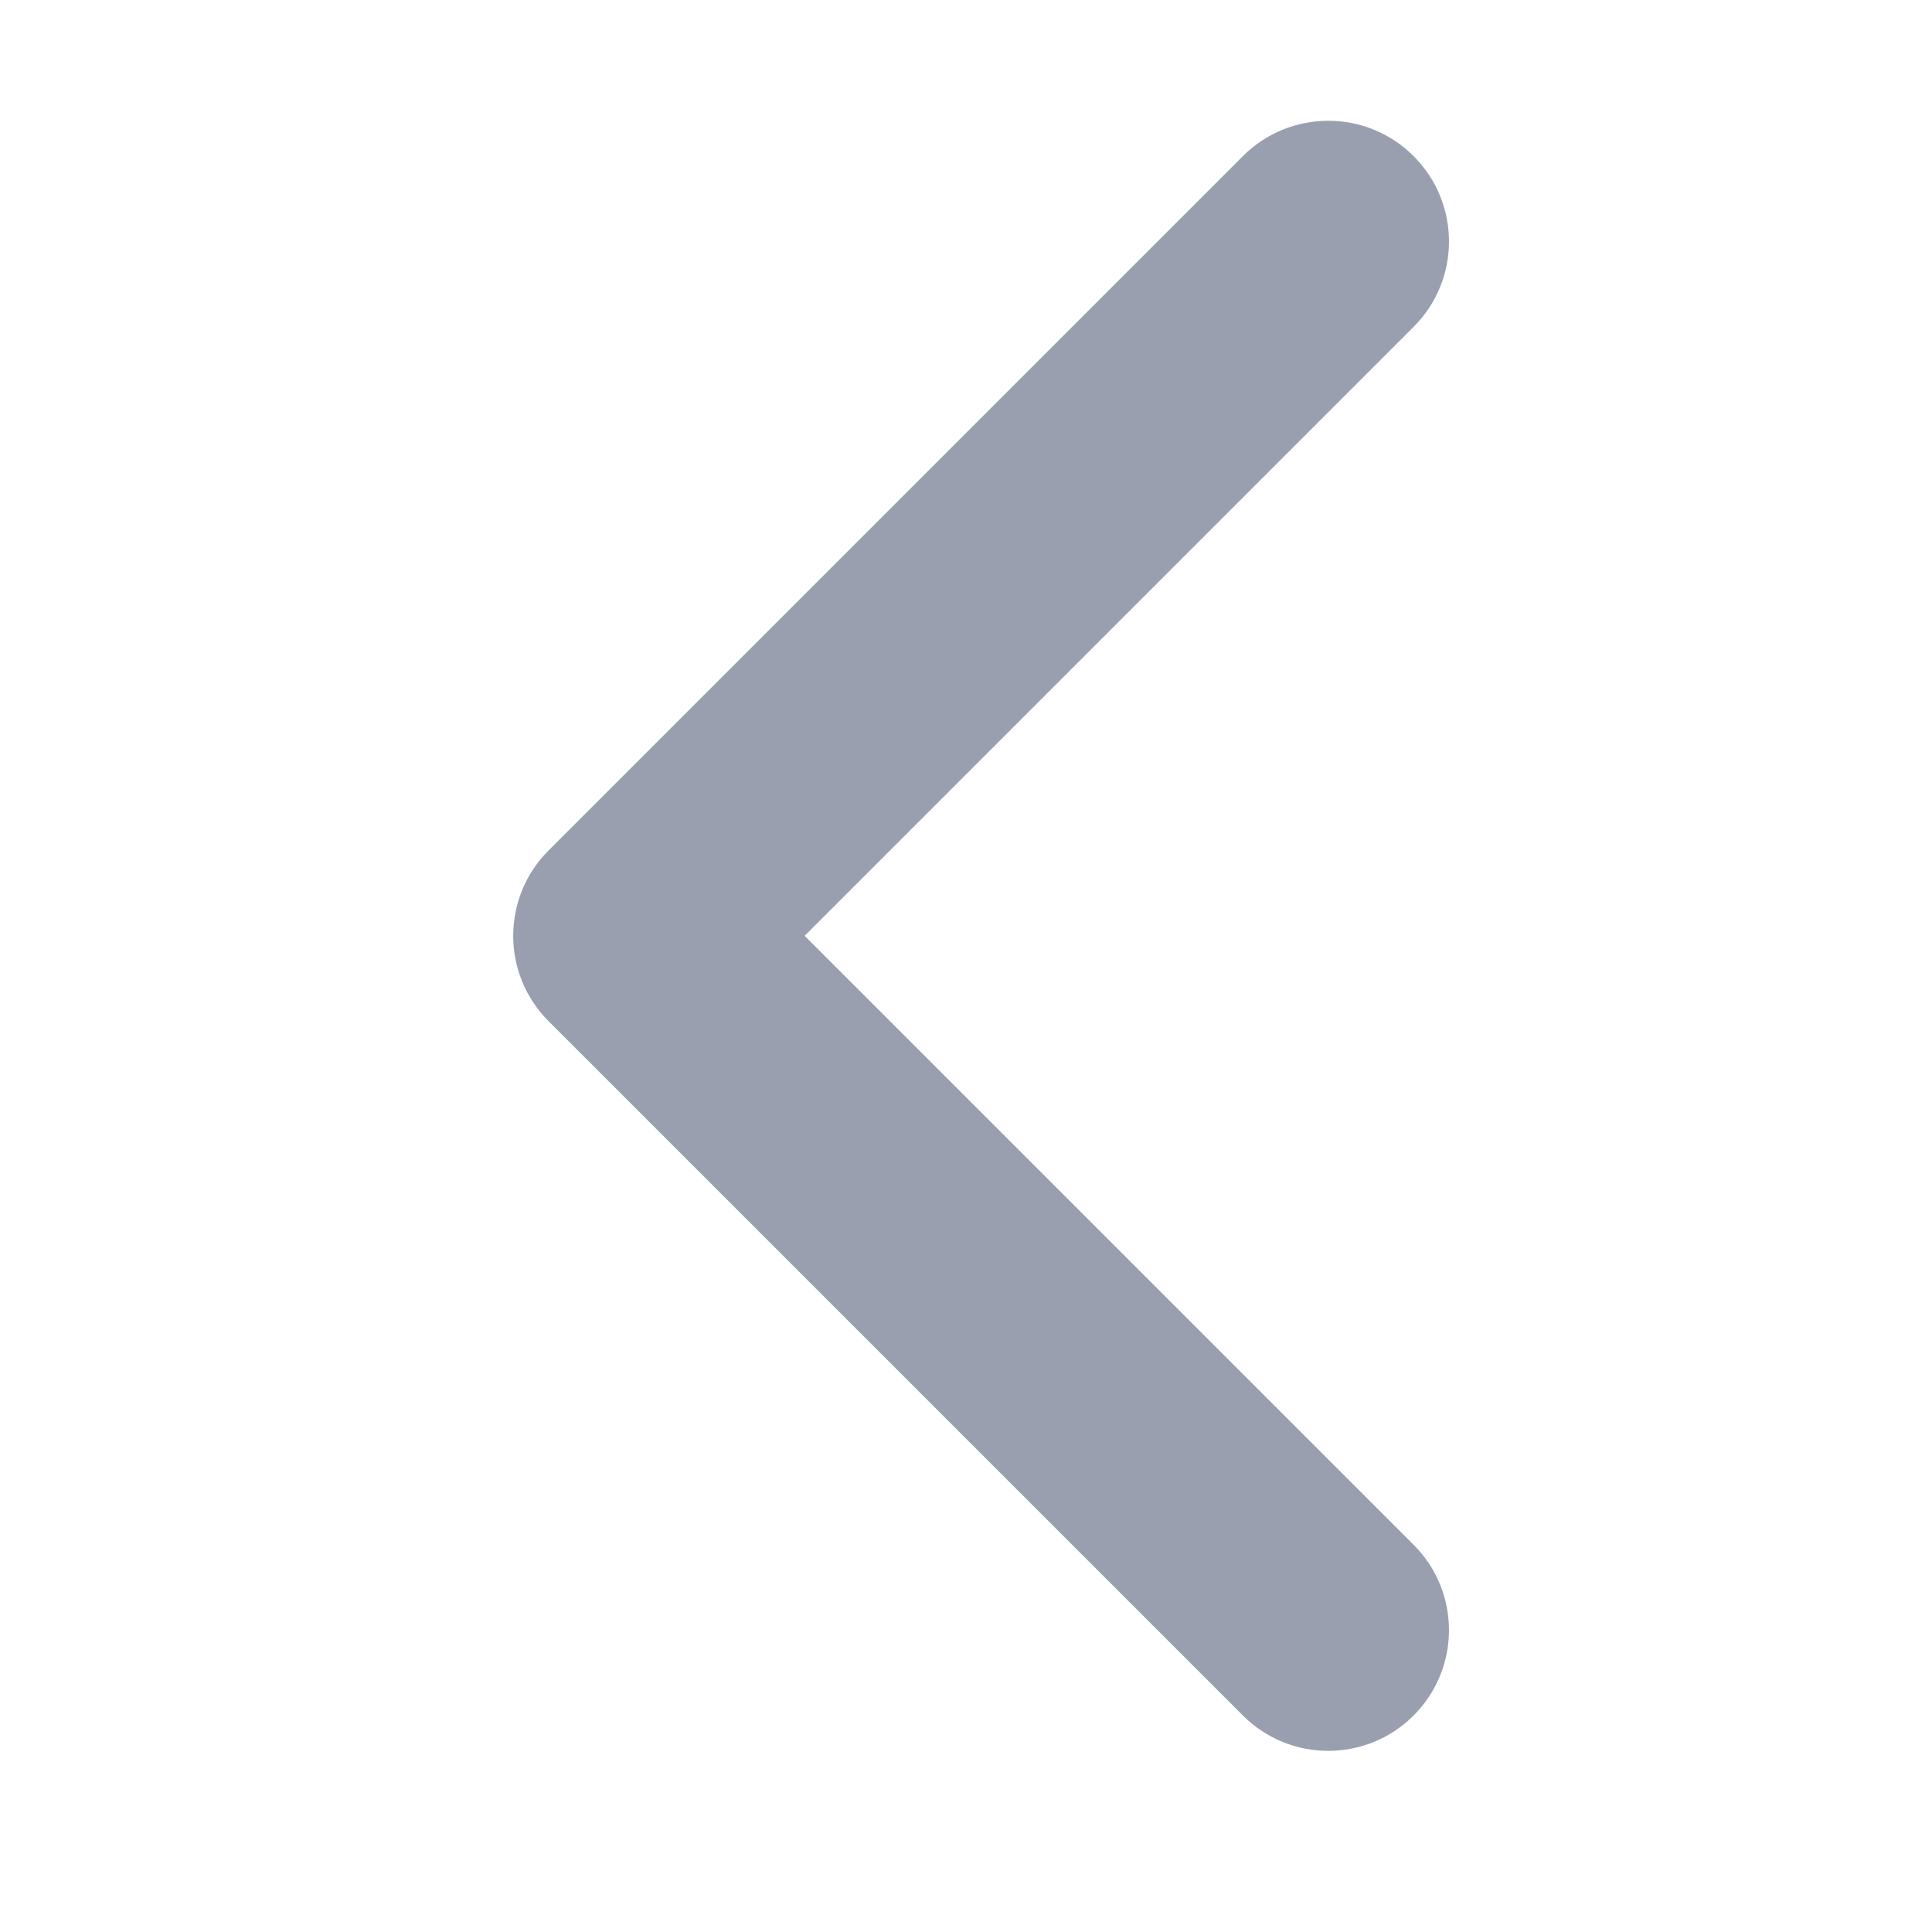 <svg width="32" height="32" viewBox="0 0 32 32" fill="none" xmlns="http://www.w3.org/2000/svg">
<path opacity="0.5" fill-rule="evenodd" clip-rule="evenodd" d="M23.414 28.414C22.633 29.195 21.367 29.195 20.586 28.414L9.086 16.914C8.305 16.133 8.305 14.867 9.086 14.086L20.586 2.586C21.367 1.805 22.633 1.805 23.414 2.586C24.195 3.367 24.195 4.633 23.414 5.414L13.328 15.5L23.414 25.586C24.195 26.367 24.195 27.633 23.414 28.414Z" fill="#364063"/>
</svg>
